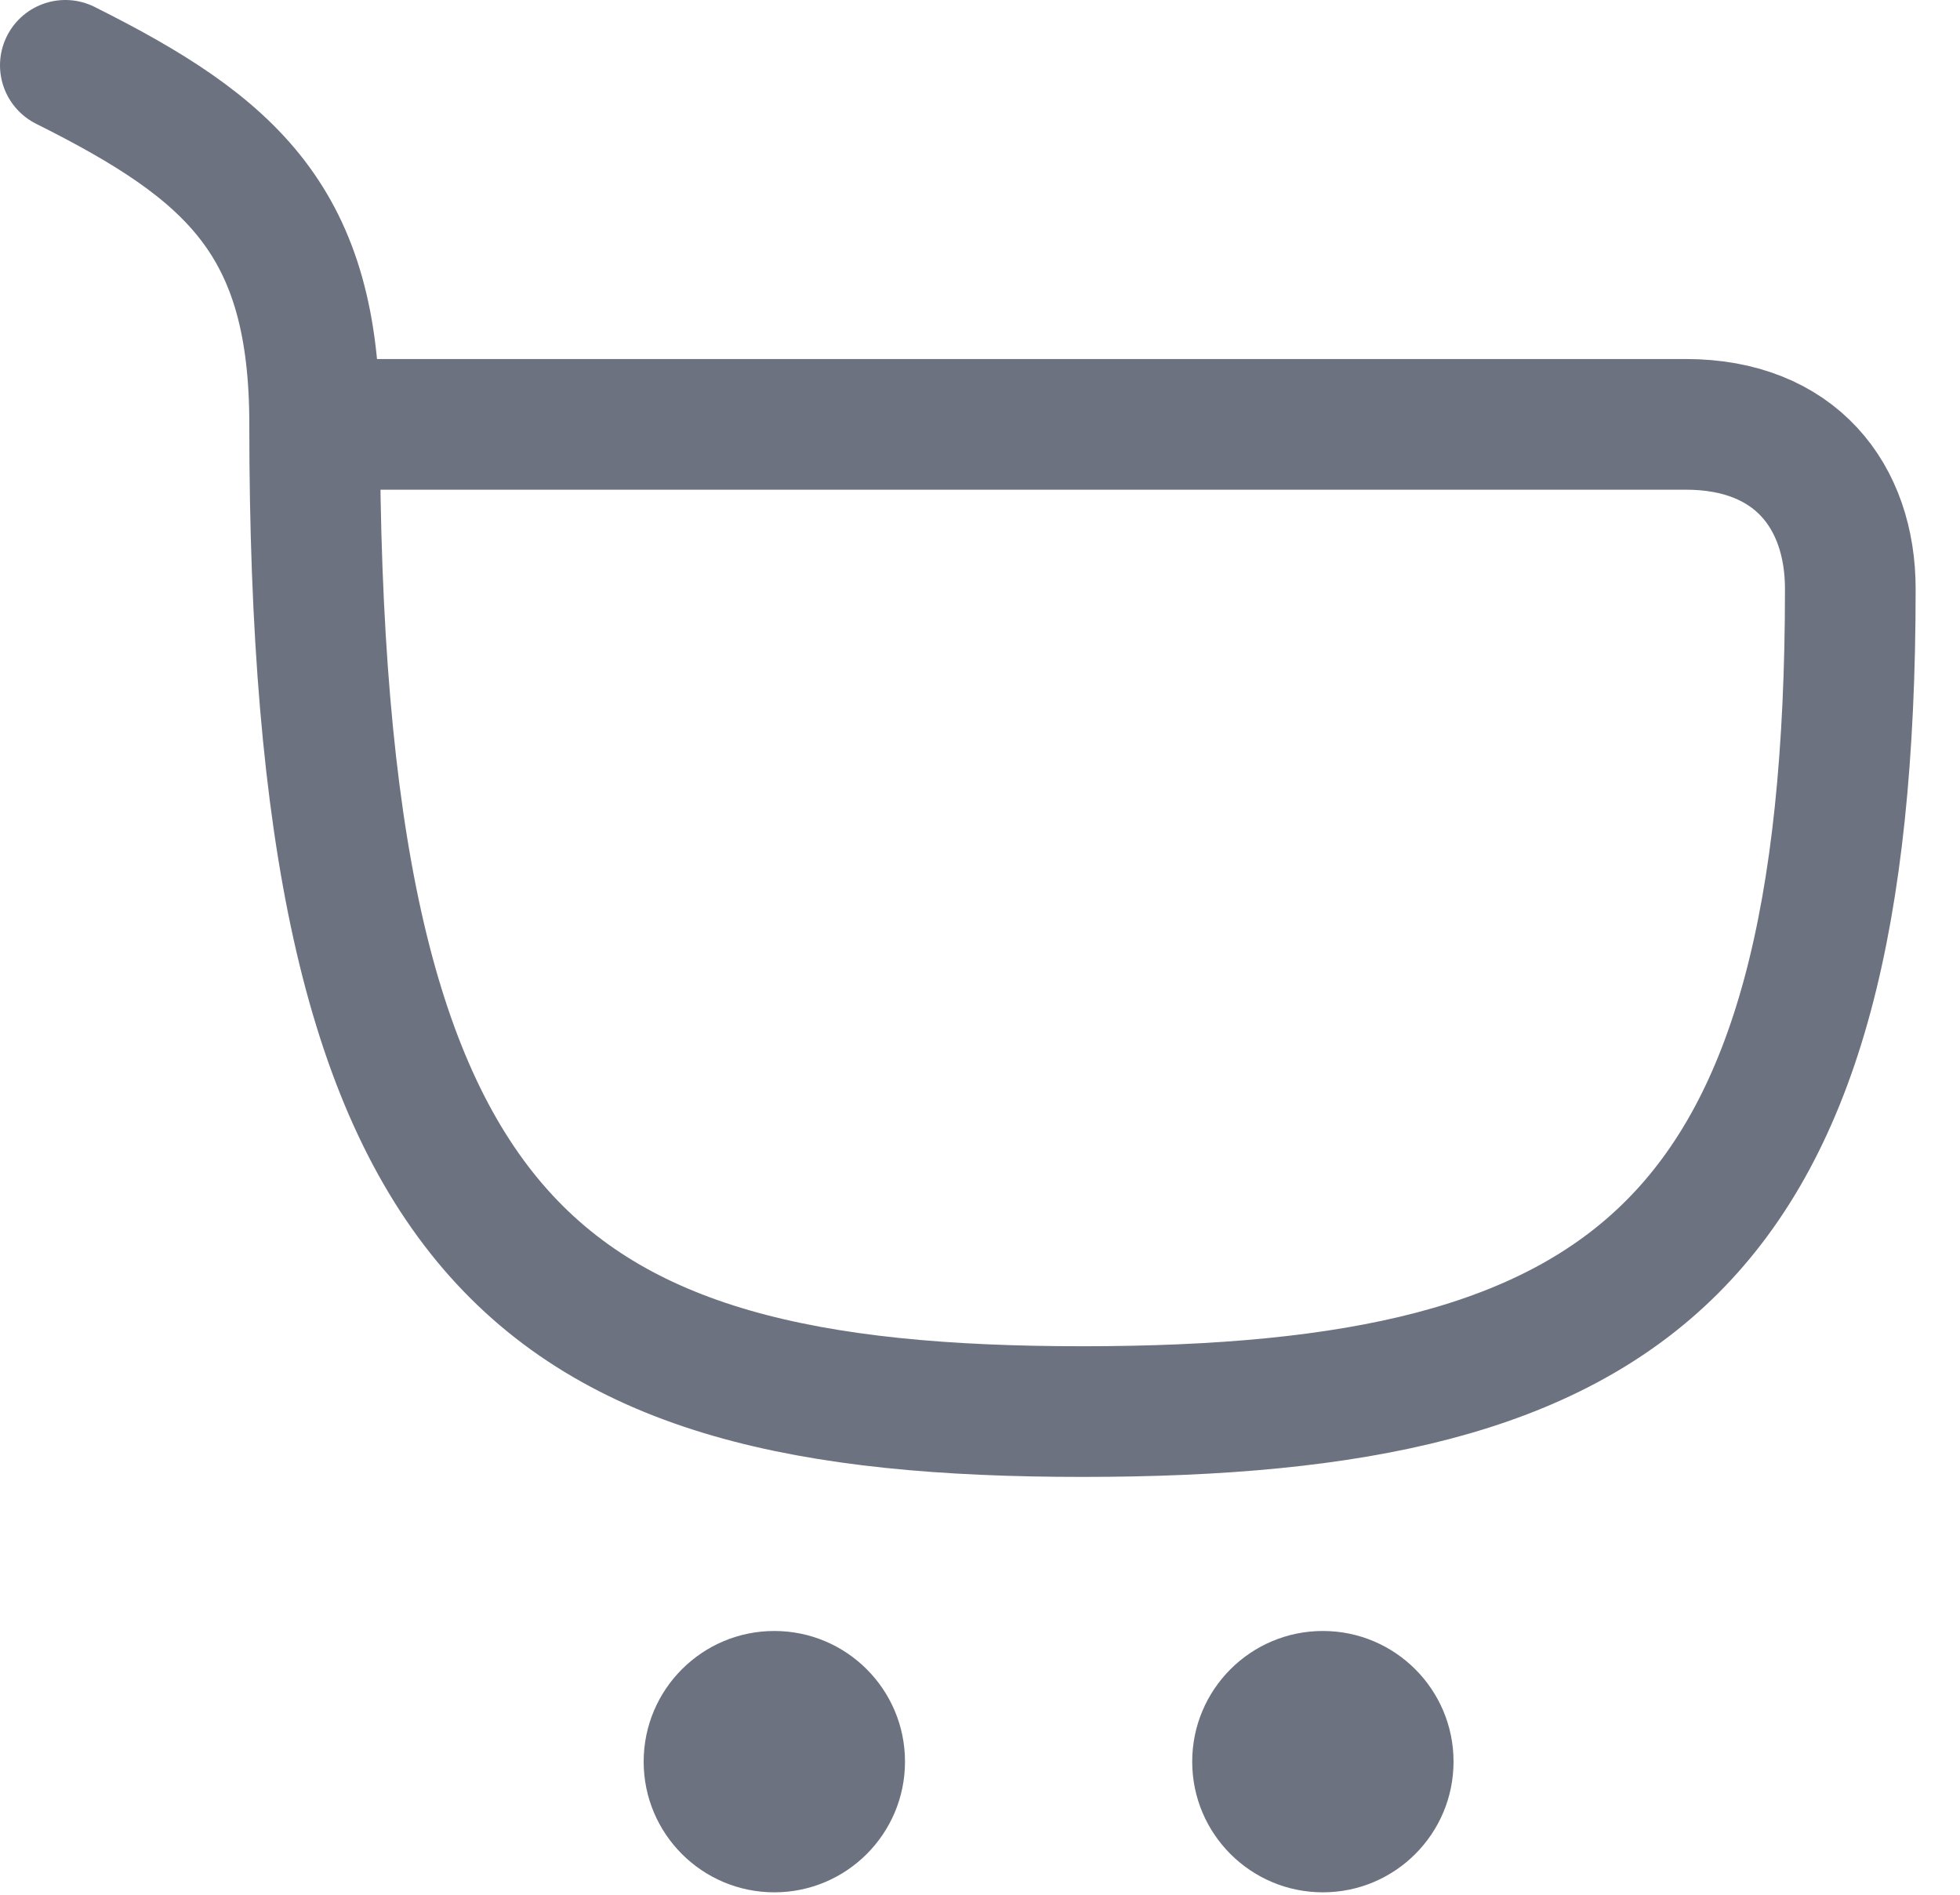 <svg width="30" height="29" viewBox="0 0 30 29" fill="none" xmlns="http://www.w3.org/2000/svg">
<ellipse cx="11.852" cy="26.963" rx="2" ry="2" fill="#6D7280"/>
<ellipse cx="20.248" cy="26.963" rx="2" ry="2" fill="#6D7280"/>
<path d="M1 1C3.552 2.276 4.816 3.391 4.816 6.495M4.816 6.495C4.816 19.087 8.174 21.605 16.568 21.605C24.963 21.605 28.321 19.087 28.321 9.013C28.321 7.599 27.482 6.495 25.803 6.495C24.124 6.495 10.408 6.495 4.816 6.495Z" stroke="#6D7280" stroke-width="2" stroke-linecap="round" stroke-linejoin="round"/>
</svg>
